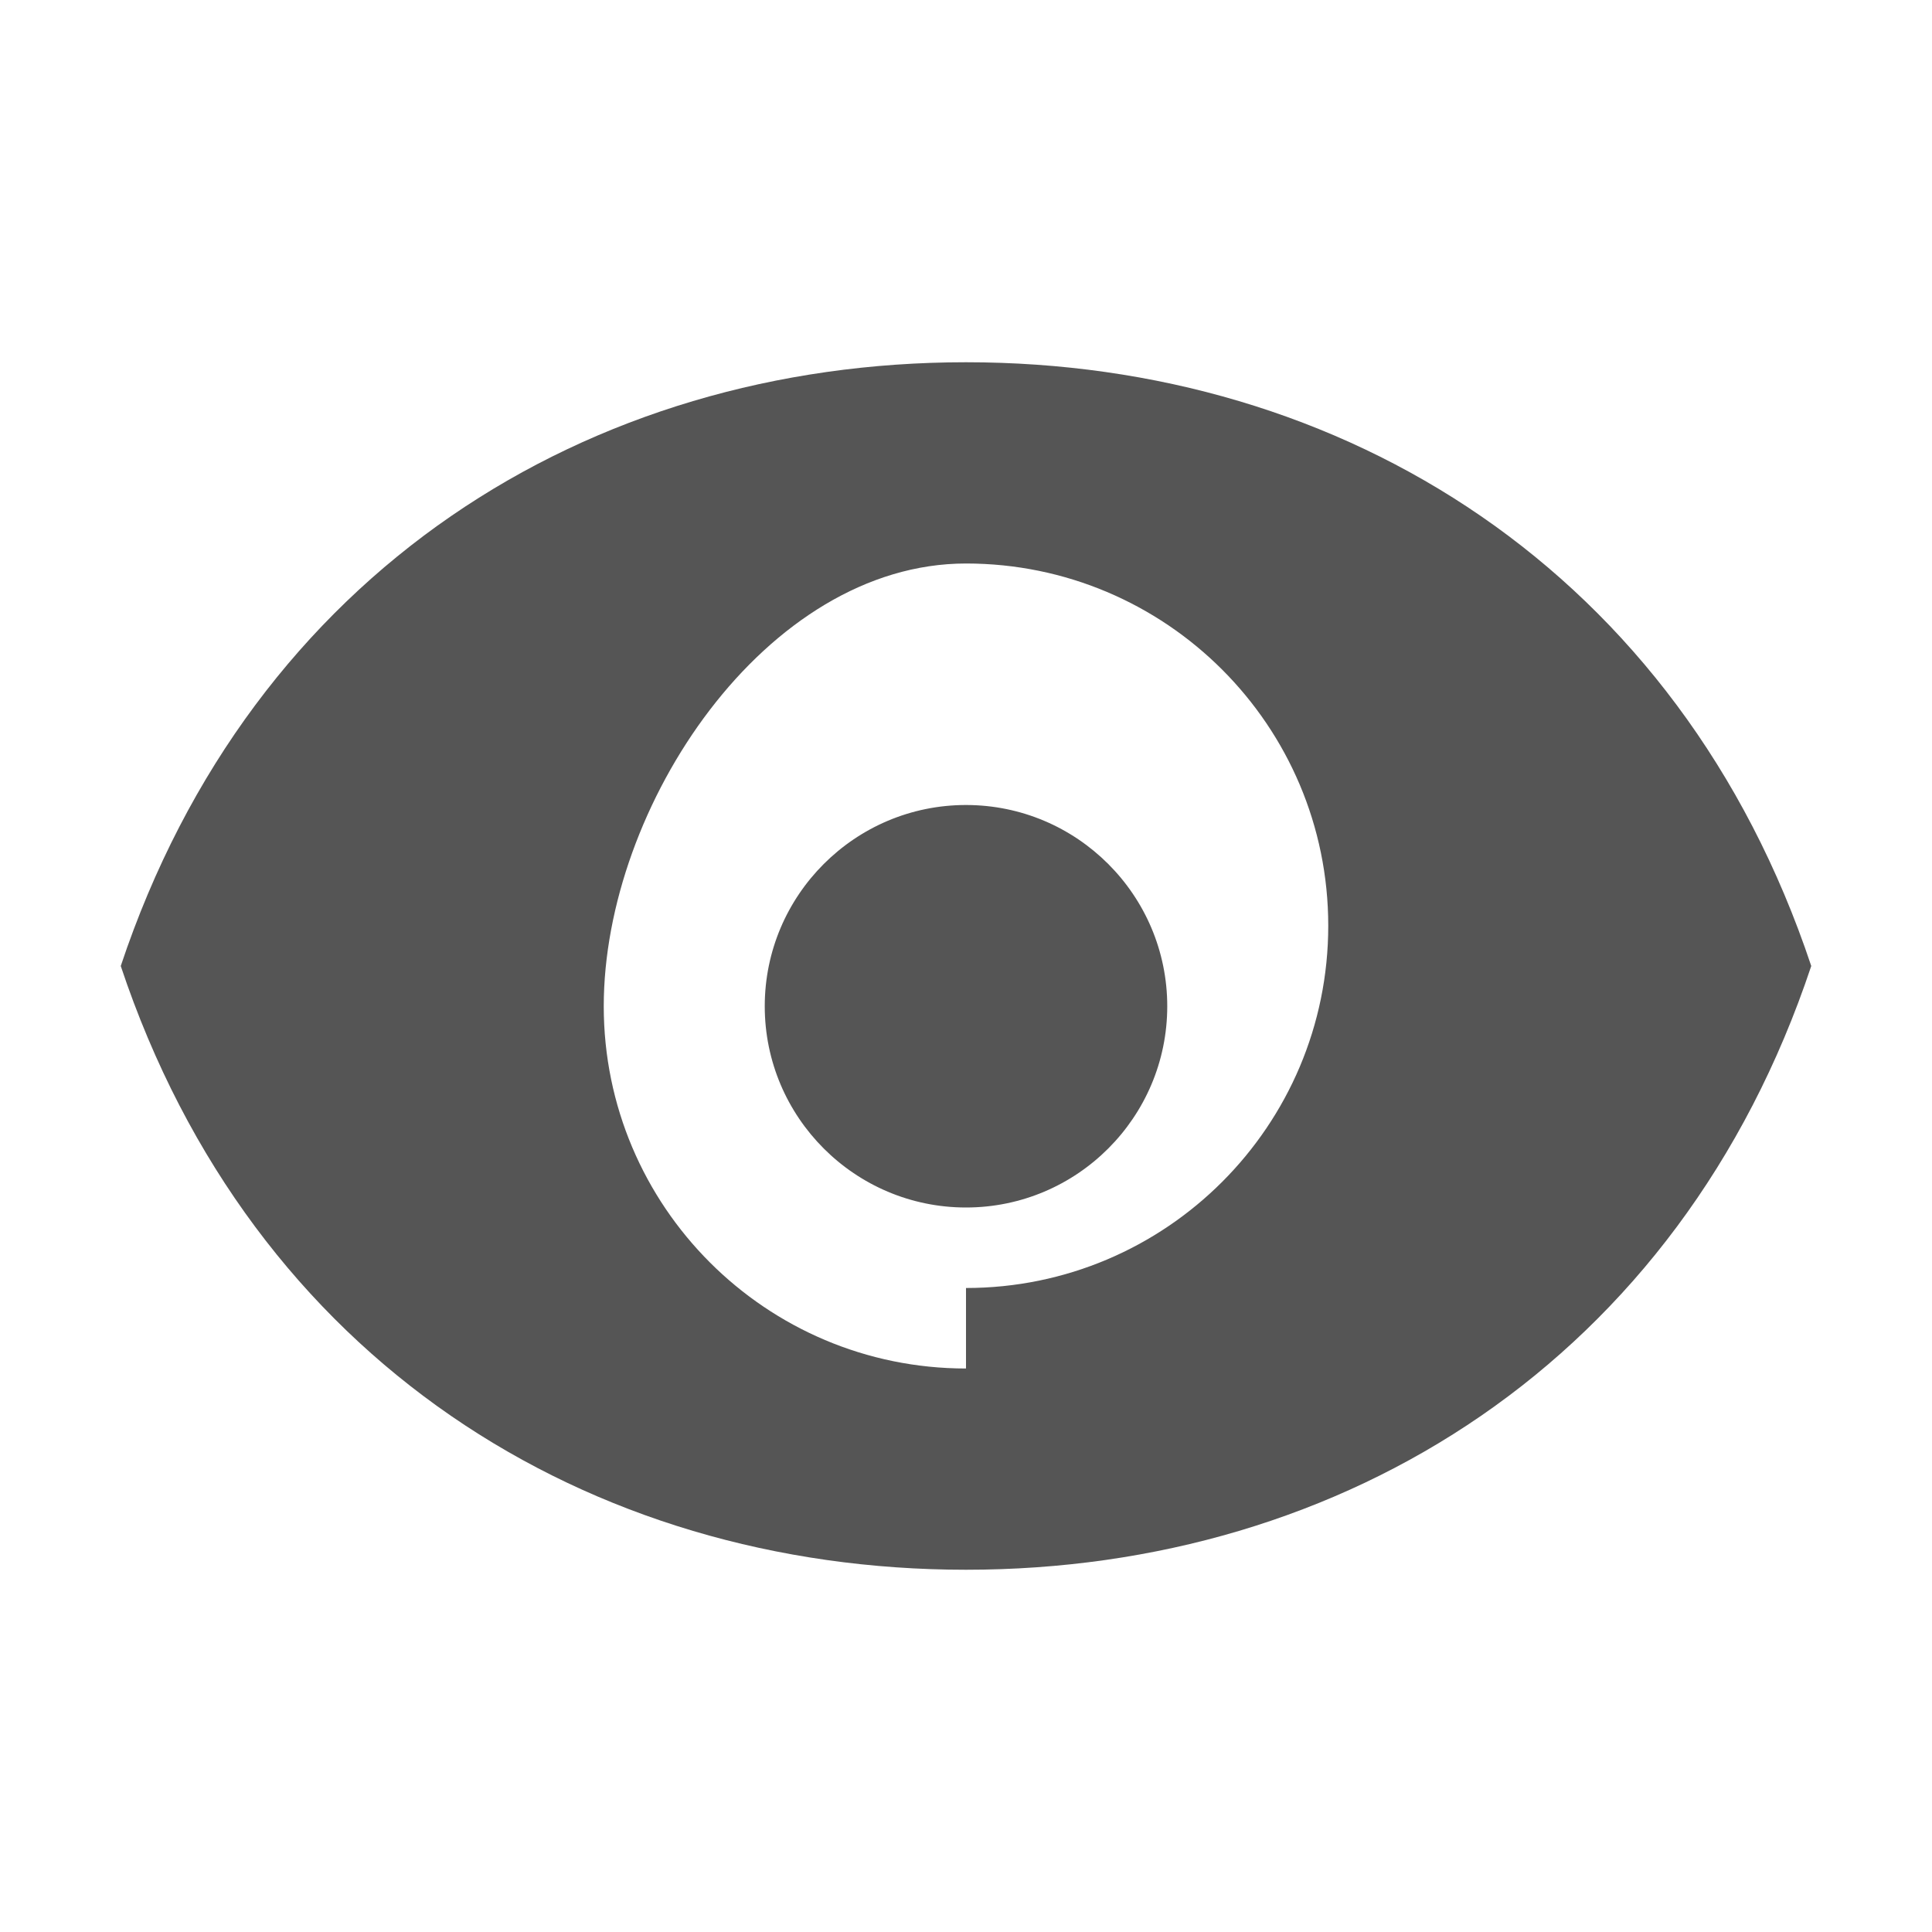 <svg xmlns="http://www.w3.org/2000/svg" width="24" height="24">
  <path fill="#555"
    d="M12 4.5C7.305 4.5 3.135 7.098 1.5 12
       c1.635 4.902 5.805 7.5 10.5 7.5s8.865-2.598 10.5-7.5C20.865 7.098 16.695 4.5 12 4.5zm0 12.5
       c-2.485 0-4.5-2.015-4.5-4.5S9.515 7 12 7s4.5 2.015 4.5 4.5-2.015 4.5-4.5 4.5zm0-7
       c-1.379 0-2.5 1.121-2.5 2.5s1.121 2.5 2.5 2.5 2.5-1.121 2.5-2.5S13.379 10 12 10z"/>
</svg>